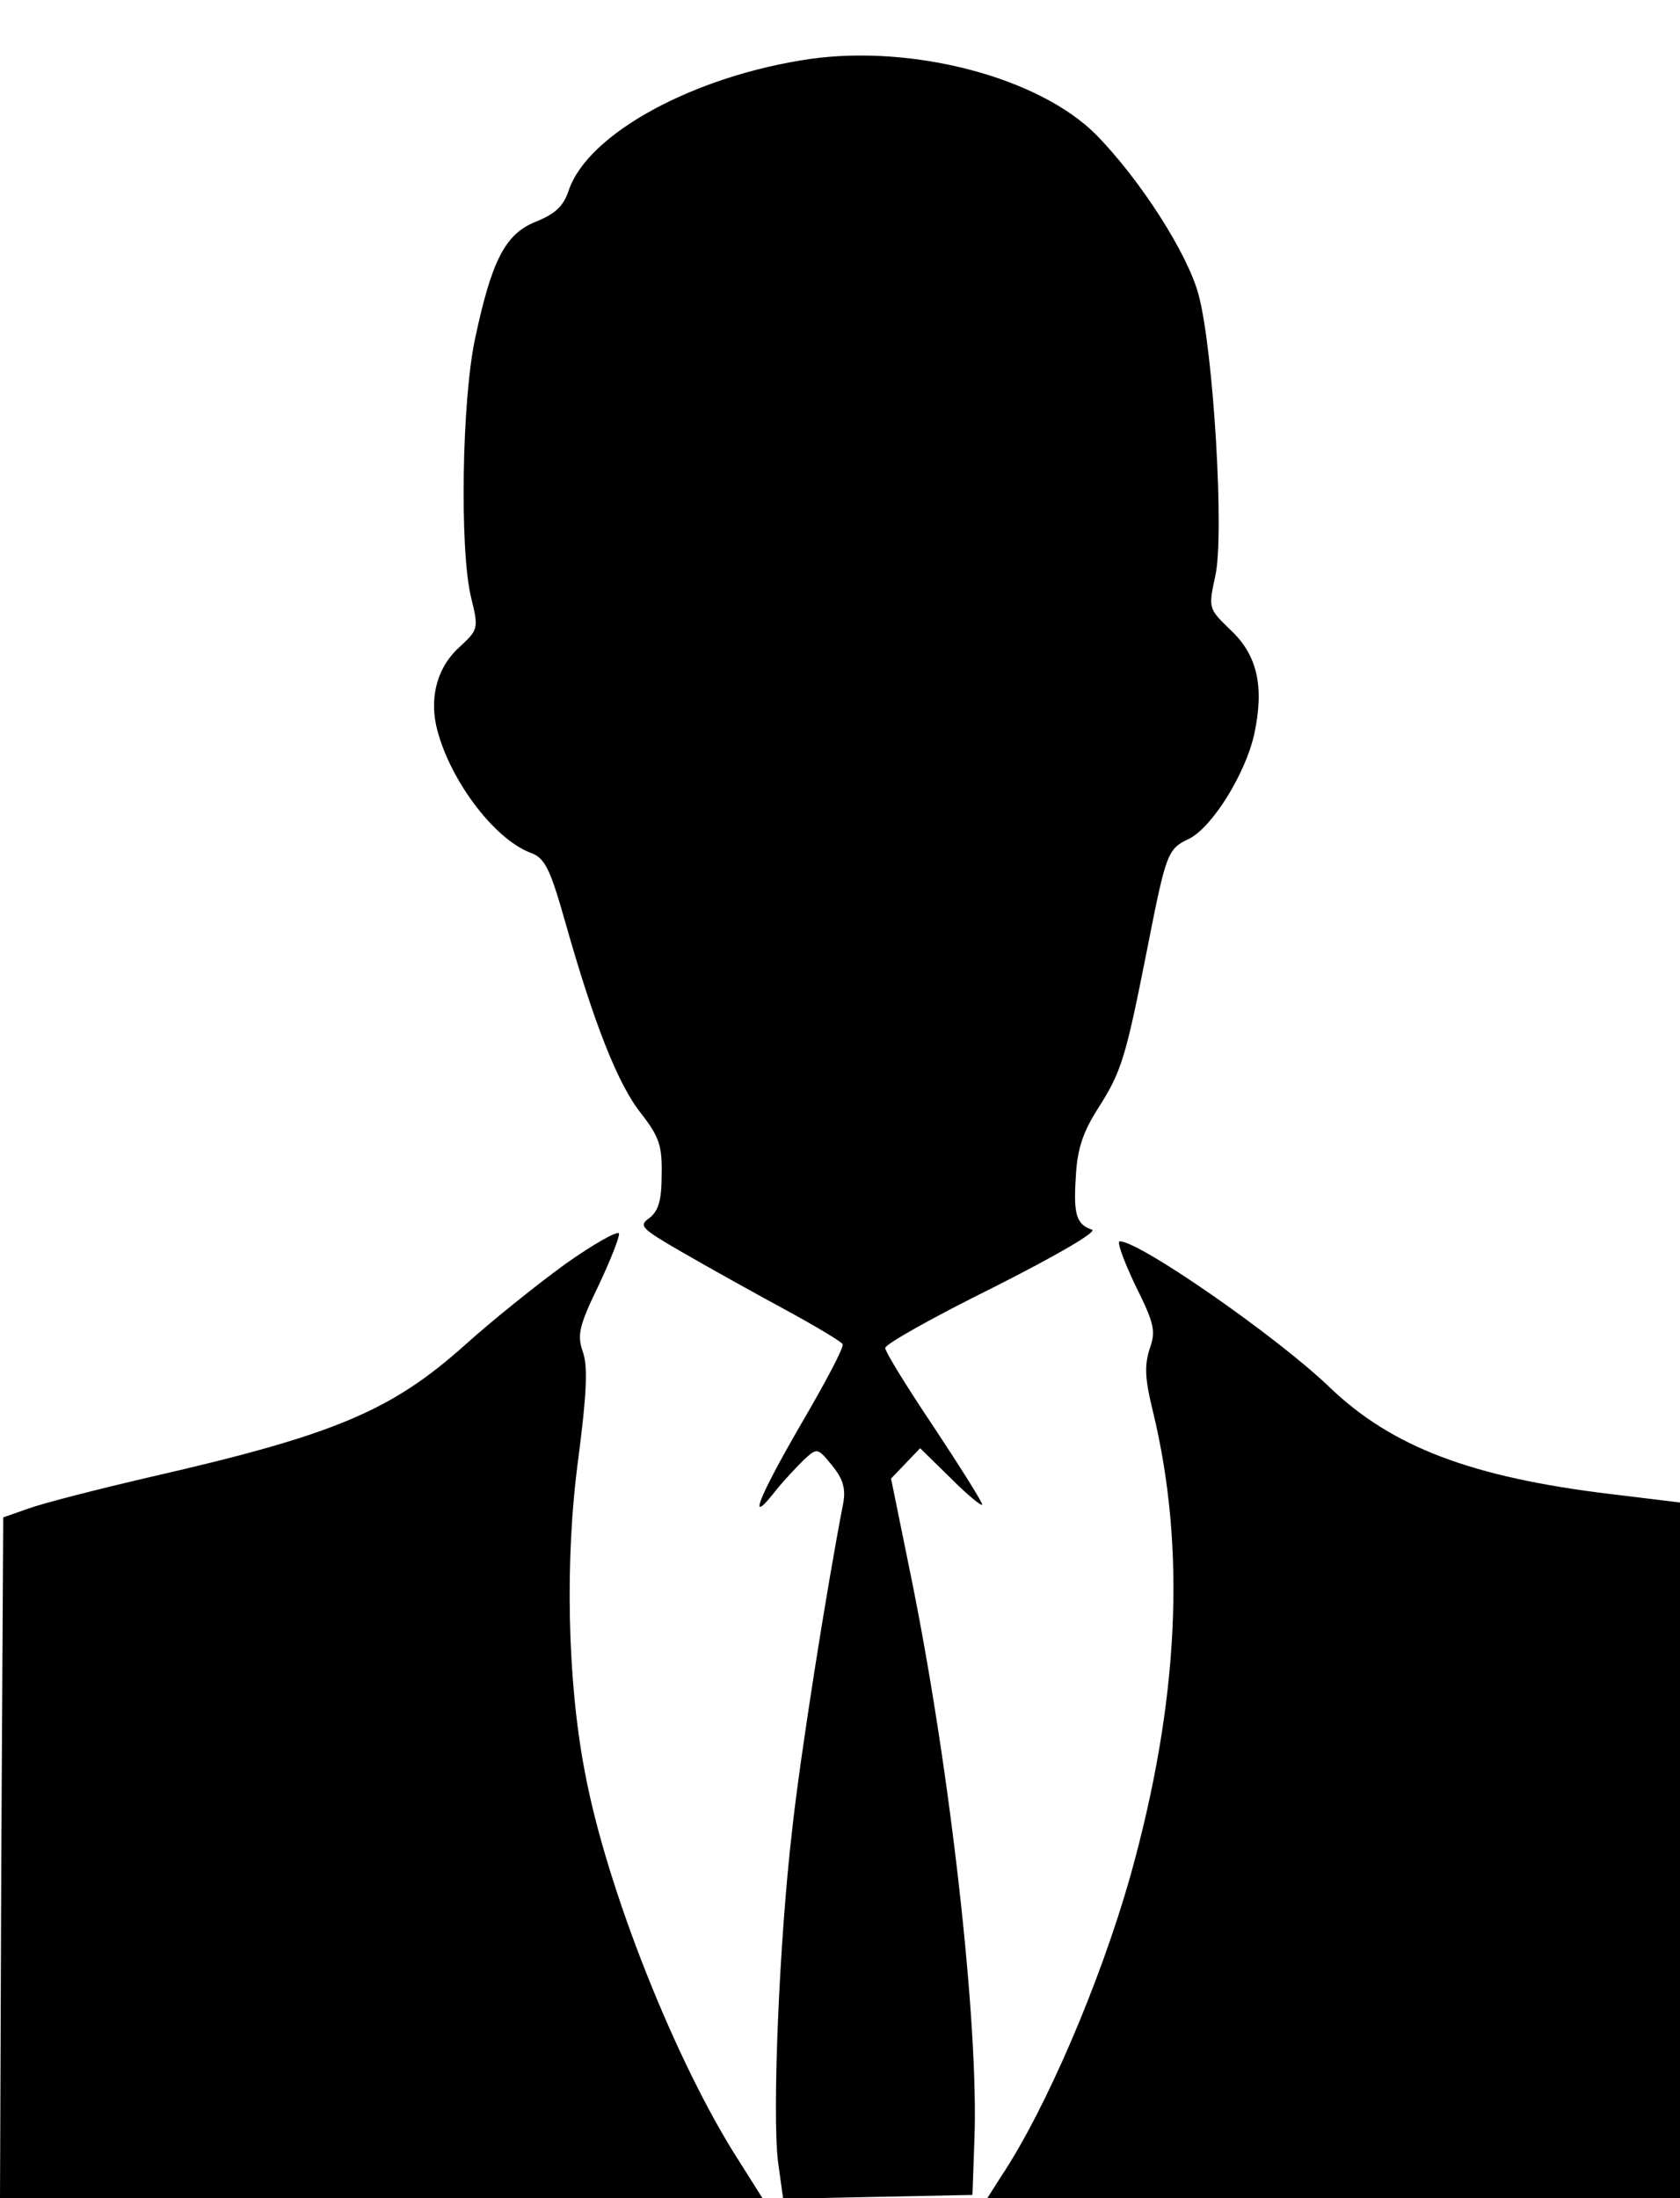 <?xml version="1.0" standalone="no"?>
<!DOCTYPE svg PUBLIC "-//W3C//DTD SVG 20010904//EN"
 "http://www.w3.org/TR/2001/REC-SVG-20010904/DTD/svg10.dtd">
<svg version="1.0" xmlns="http://www.w3.org/2000/svg"
 width="260pt" height="340pt" viewBox="0 0 260 340"
 preserveAspectRatio="xMidYMid meet">

<g transform="translate(0,340) scale(0.1,-0.1)"
fill="#000000" stroke="none">
<path d="M1255 3309 c-181 -26 -346 -116 -375 -204 -8 -24 -21 -36 -51 -48
-47 -19 -68 -59 -94 -182 -20 -94 -24 -324 -6 -399 12 -48 11 -50 -17 -76 -34
-30 -47 -75 -37 -122 18 -80 88 -175 146 -197 22 -8 30 -23 54 -108 44 -155
81 -250 117 -295 28 -36 33 -50 32 -95 0 -40 -5 -56 -19 -67 -17 -12 -13 -16
51 -53 38 -22 108 -61 156 -87 48 -26 90 -51 92 -55 3 -4 -27 -60 -65 -125
-66 -114 -84 -160 -38 -101 12 15 32 36 43 47 21 19 21 19 44 -9 17 -21 21
-36 17 -58 -26 -134 -67 -394 -79 -505 -20 -171 -31 -438 -22 -513 l8 -58 146
3 147 3 3 85 c7 178 -37 571 -98 871 l-31 152 23 24 22 23 48 -47 c26 -26 48
-44 48 -40 0 4 -34 58 -75 120 -41 61 -75 116 -75 122 0 6 75 48 168 94 95 48
161 86 152 89 -24 8 -29 23 -25 82 2 42 11 69 34 105 37 58 43 78 77 250 29
147 31 152 65 168 35 18 86 99 100 161 16 74 5 123 -37 162 -34 33 -34 33 -23
84 14 64 -3 348 -26 434 -17 64 -91 179 -159 248 -88 88 -281 139 -441 117z"/>
<path d="M875 1445 c-44 -32 -114 -88 -155 -125 -114 -102 -201 -139 -485
-204 -82 -19 -168 -41 -190 -49 l-40 -14 -3 -527 -2 -526 590 0 590 0 -36 57
c-98 152 -206 424 -239 603 -27 140 -31 329 -10 484 13 100 15 143 7 165 -9
26 -6 40 24 102 19 40 33 76 32 81 -2 5 -39 -16 -83 -47z"/>
<path d="M1757 1412 c30 -60 32 -71 22 -99 -8 -26 -7 -46 5 -95 52 -213 41
-450 -35 -721 -46 -162 -130 -359 -200 -464 l-21 -33 536 0 536 0 0 538 0 538
-107 13 c-216 26 -339 73 -435 165 -81 78 -294 226 -325 226 -5 0 6 -30 24
-68z"/>
</g>
</svg>
